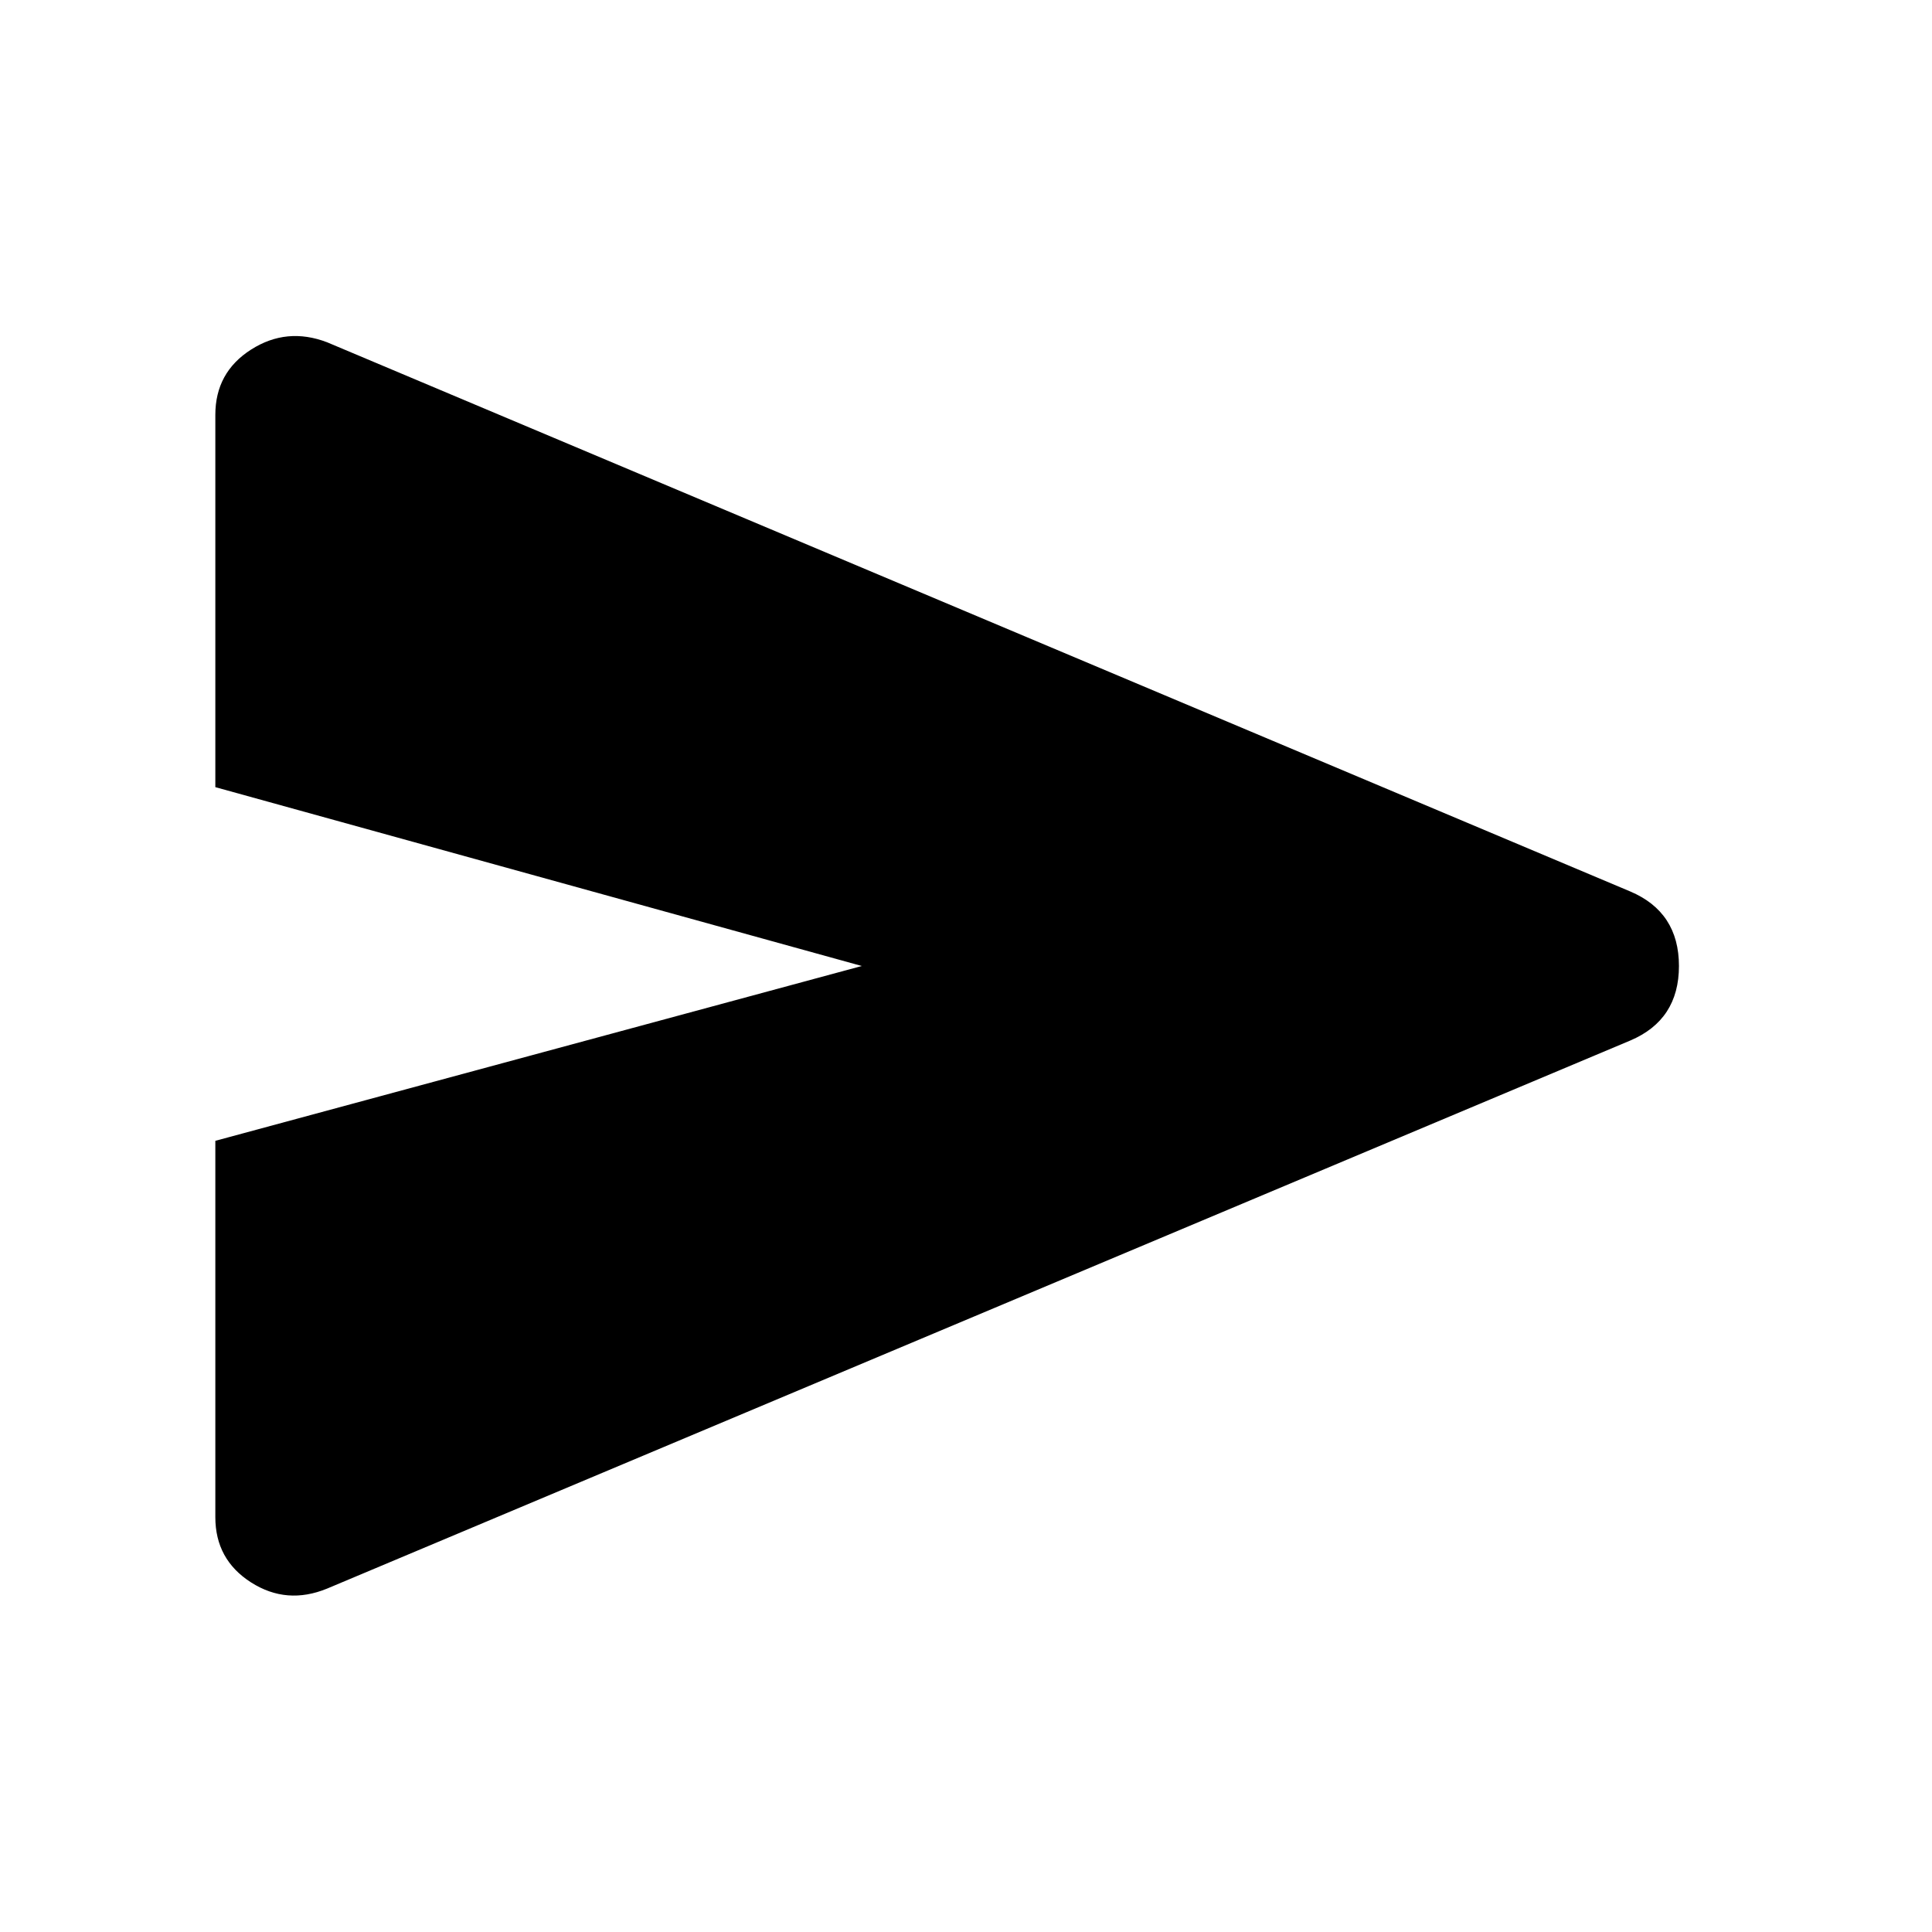 <svg xmlns="http://www.w3.org/2000/svg" width="48" height="48" viewBox="0 -960 960 960"><path d="M162.565-170.652q-20.087 8.261-37.826-3.065-17.74-11.326-17.74-32.413v-187L428.218-480l-321.219-88.87v-185q0-21.087 17.74-32.413 17.739-11.326 37.826-3.63l647.478 272.869q24.218 10.261 24.218 37.044 0 26.783-24.218 37.044L162.565-170.652Z"/></svg>